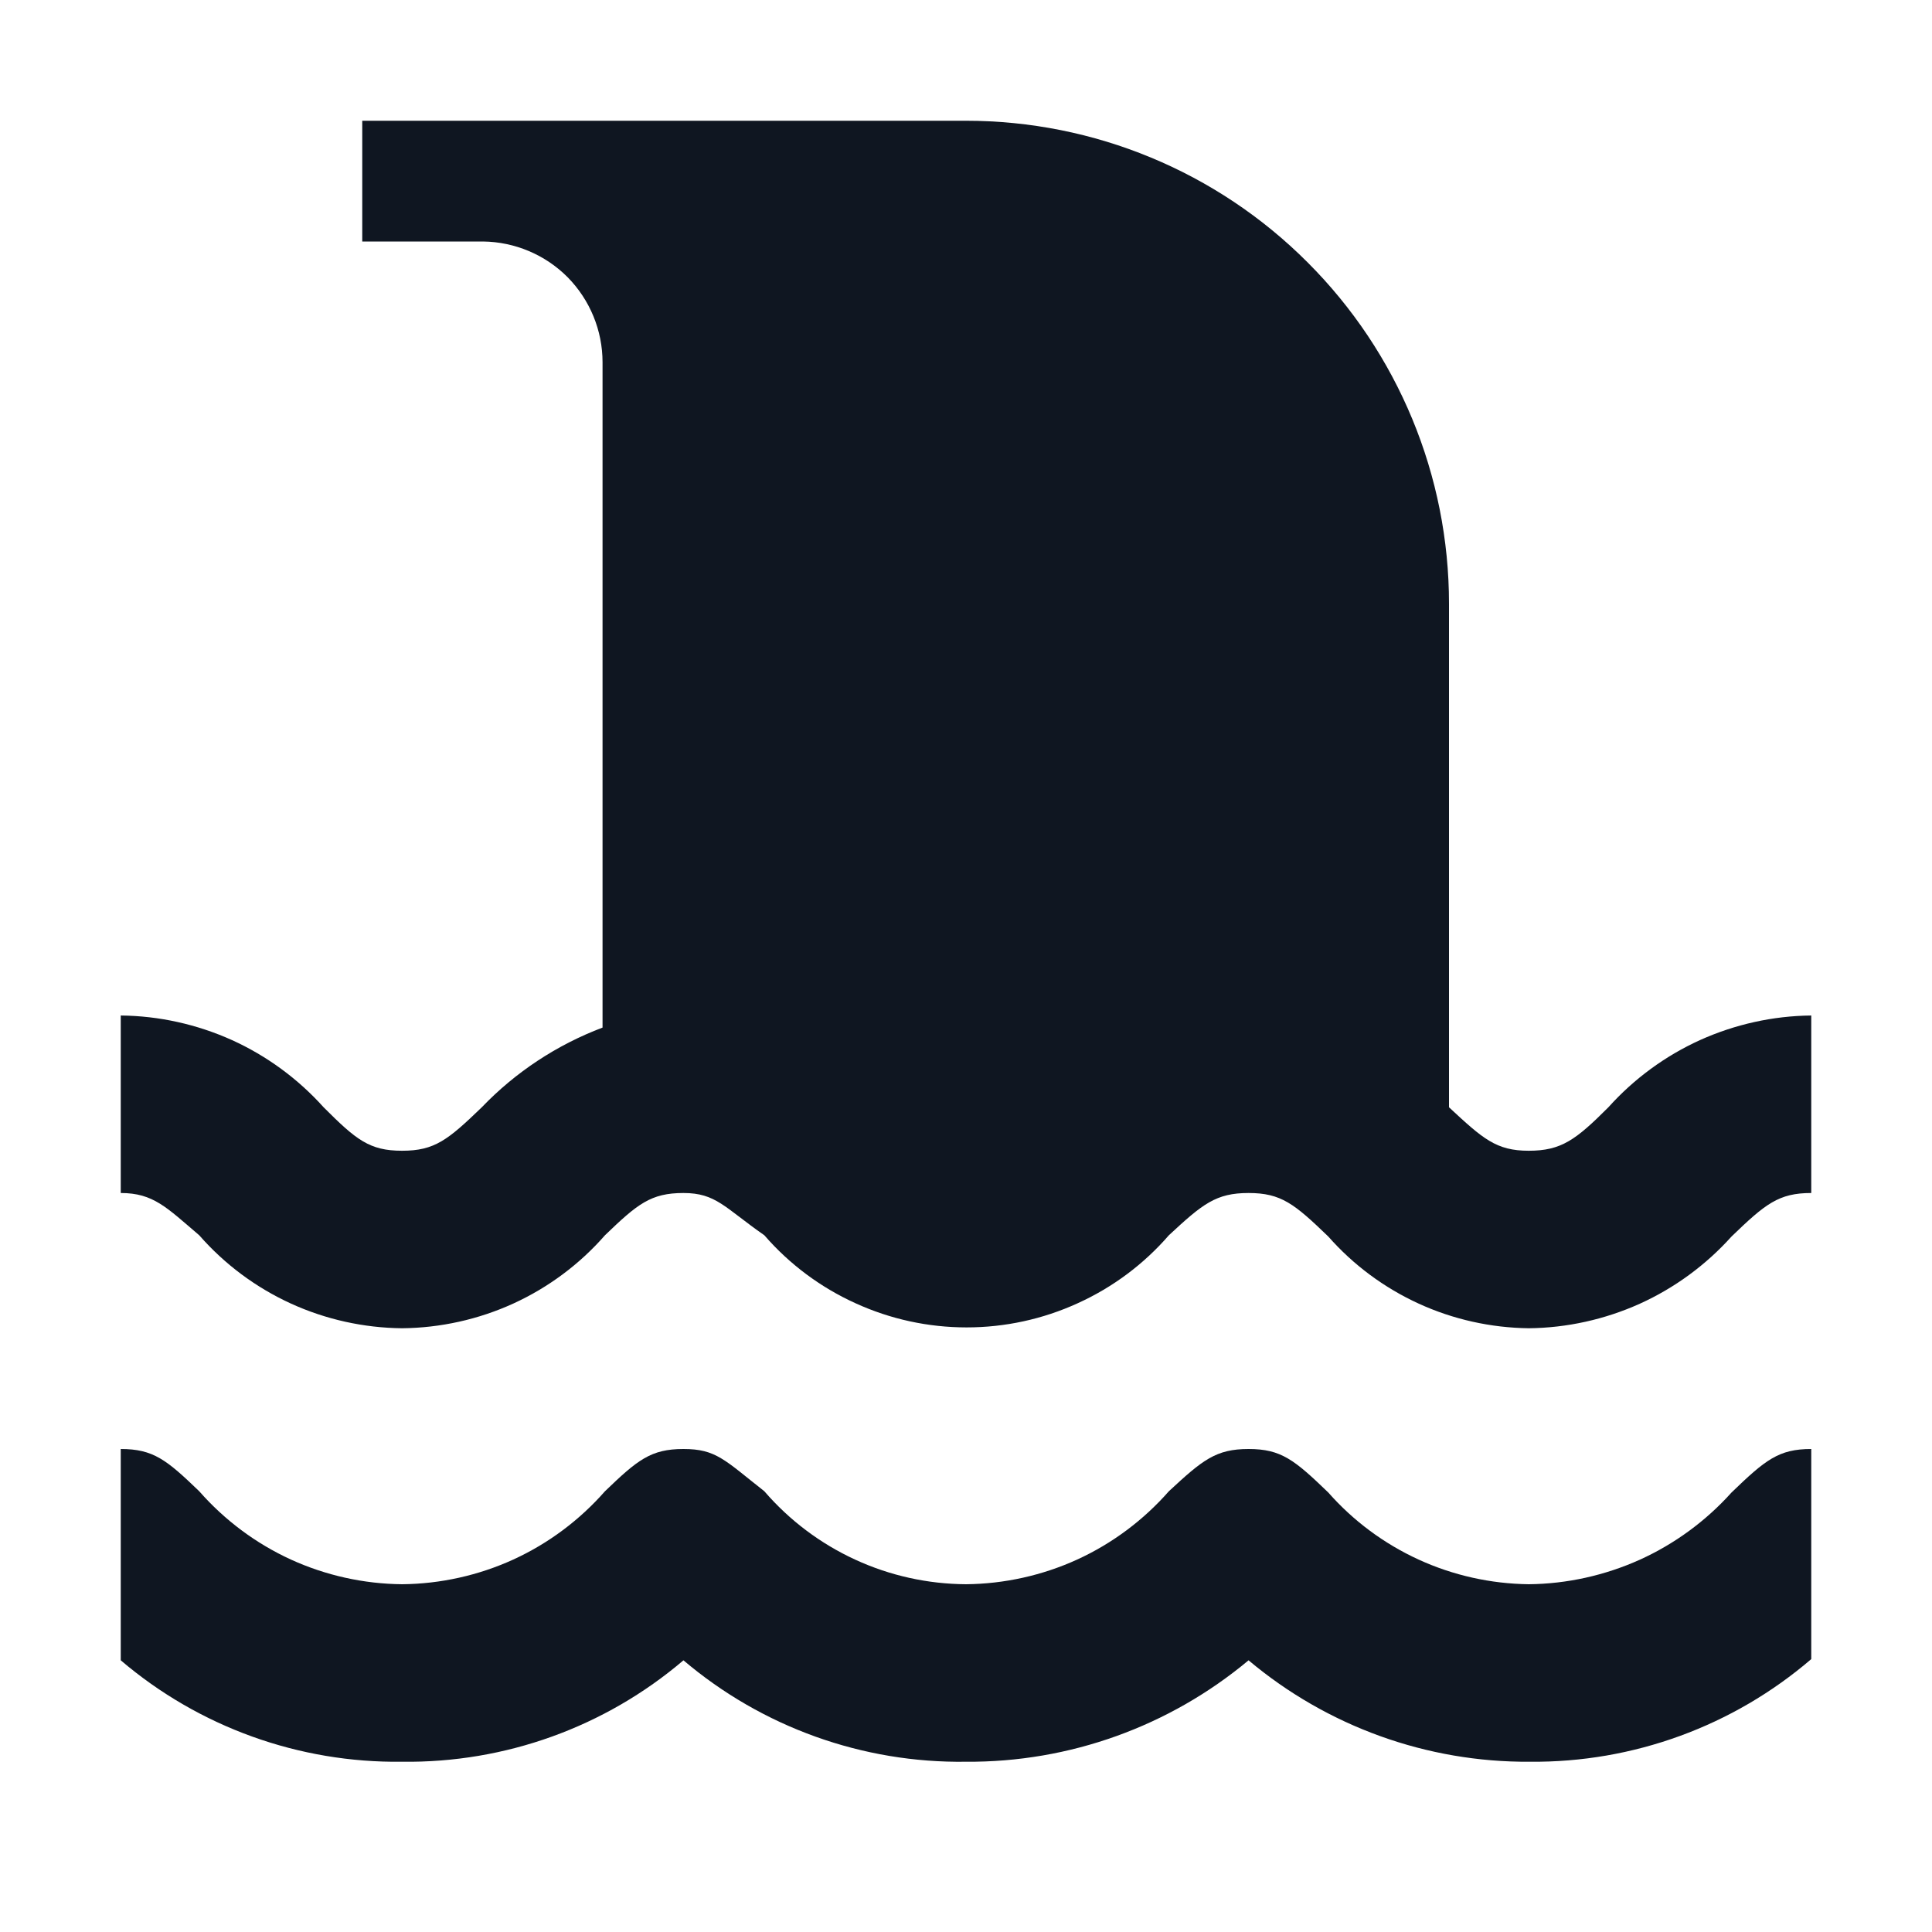 <svg width="16" height="16" viewBox="0 0 16 16" fill="none" xmlns="http://www.w3.org/2000/svg">
<path d="M15 8.41V9.88C14.73 9.88 14.62 9.97 14.34 10.24C14.128 10.476 13.869 10.666 13.58 10.797C13.291 10.927 12.977 10.997 12.66 11C12.346 10.996 12.035 10.927 11.749 10.796C11.463 10.665 11.208 10.476 11 10.24C10.72 9.97 10.61 9.88 10.34 9.88C10.07 9.88 9.96 9.97 9.68 10.23C9.472 10.47 9.214 10.662 8.925 10.793C8.636 10.925 8.323 10.993 8.005 10.993C7.687 10.993 7.374 10.925 7.085 10.793C6.796 10.662 6.538 10.47 6.33 10.23C6 10 5.93 9.88 5.66 9.88C5.39 9.88 5.28 9.97 5.01 10.23C4.8 10.47 4.542 10.662 4.252 10.795C3.963 10.927 3.648 10.997 3.33 11C3.012 10.997 2.697 10.927 2.408 10.795C2.118 10.662 1.86 10.47 1.65 10.23C1.38 10 1.27 9.88 1 9.88V8.41C1.317 8.413 1.631 8.483 1.92 8.613C2.209 8.744 2.468 8.934 2.68 9.17C2.95 9.44 3.06 9.53 3.33 9.53C3.6 9.53 3.71 9.44 3.99 9.17C4.27 8.878 4.612 8.653 4.99 8.51V3C4.99 2.737 4.886 2.484 4.701 2.296C4.515 2.109 4.263 2.003 4 2H3V1H8C9.061 1 10.078 1.421 10.828 2.172C11.579 2.922 12 3.939 12 5V9.17C12.28 9.43 12.39 9.53 12.66 9.53C12.93 9.53 13.05 9.44 13.32 9.17C13.532 8.934 13.791 8.744 14.08 8.613C14.369 8.483 14.683 8.413 15 8.41ZM15 13.47V12C14.73 12 14.62 12.09 14.34 12.36C14.128 12.596 13.869 12.786 13.58 12.917C13.291 13.047 12.977 13.117 12.66 13.12C12.346 13.116 12.035 13.047 11.749 12.916C11.463 12.785 11.208 12.596 11 12.36C10.72 12.09 10.61 12 10.34 12C10.07 12 9.96 12.09 9.68 12.35C9.47 12.589 9.212 12.782 8.922 12.915C8.633 13.047 8.318 13.117 8 13.12C7.683 13.118 7.37 13.049 7.082 12.916C6.793 12.783 6.537 12.59 6.33 12.35C6 12.09 5.93 12 5.66 12C5.39 12 5.28 12.09 5.01 12.35C4.8 12.589 4.542 12.782 4.252 12.915C3.963 13.047 3.648 13.117 3.33 13.12C3.012 13.117 2.697 13.047 2.408 12.915C2.118 12.782 1.86 12.589 1.65 12.35C1.38 12.09 1.27 12 1 12V13.75C1.649 14.303 2.477 14.601 3.33 14.59C4.183 14.601 5.011 14.303 5.66 13.75C6.313 14.304 7.144 14.602 8 14.59C8.855 14.596 9.684 14.298 10.34 13.75C10.992 14.298 11.818 14.596 12.67 14.59C13.524 14.598 14.352 14.296 15 13.74V13.47Z" fill="#0F1621"/>
</svg>
